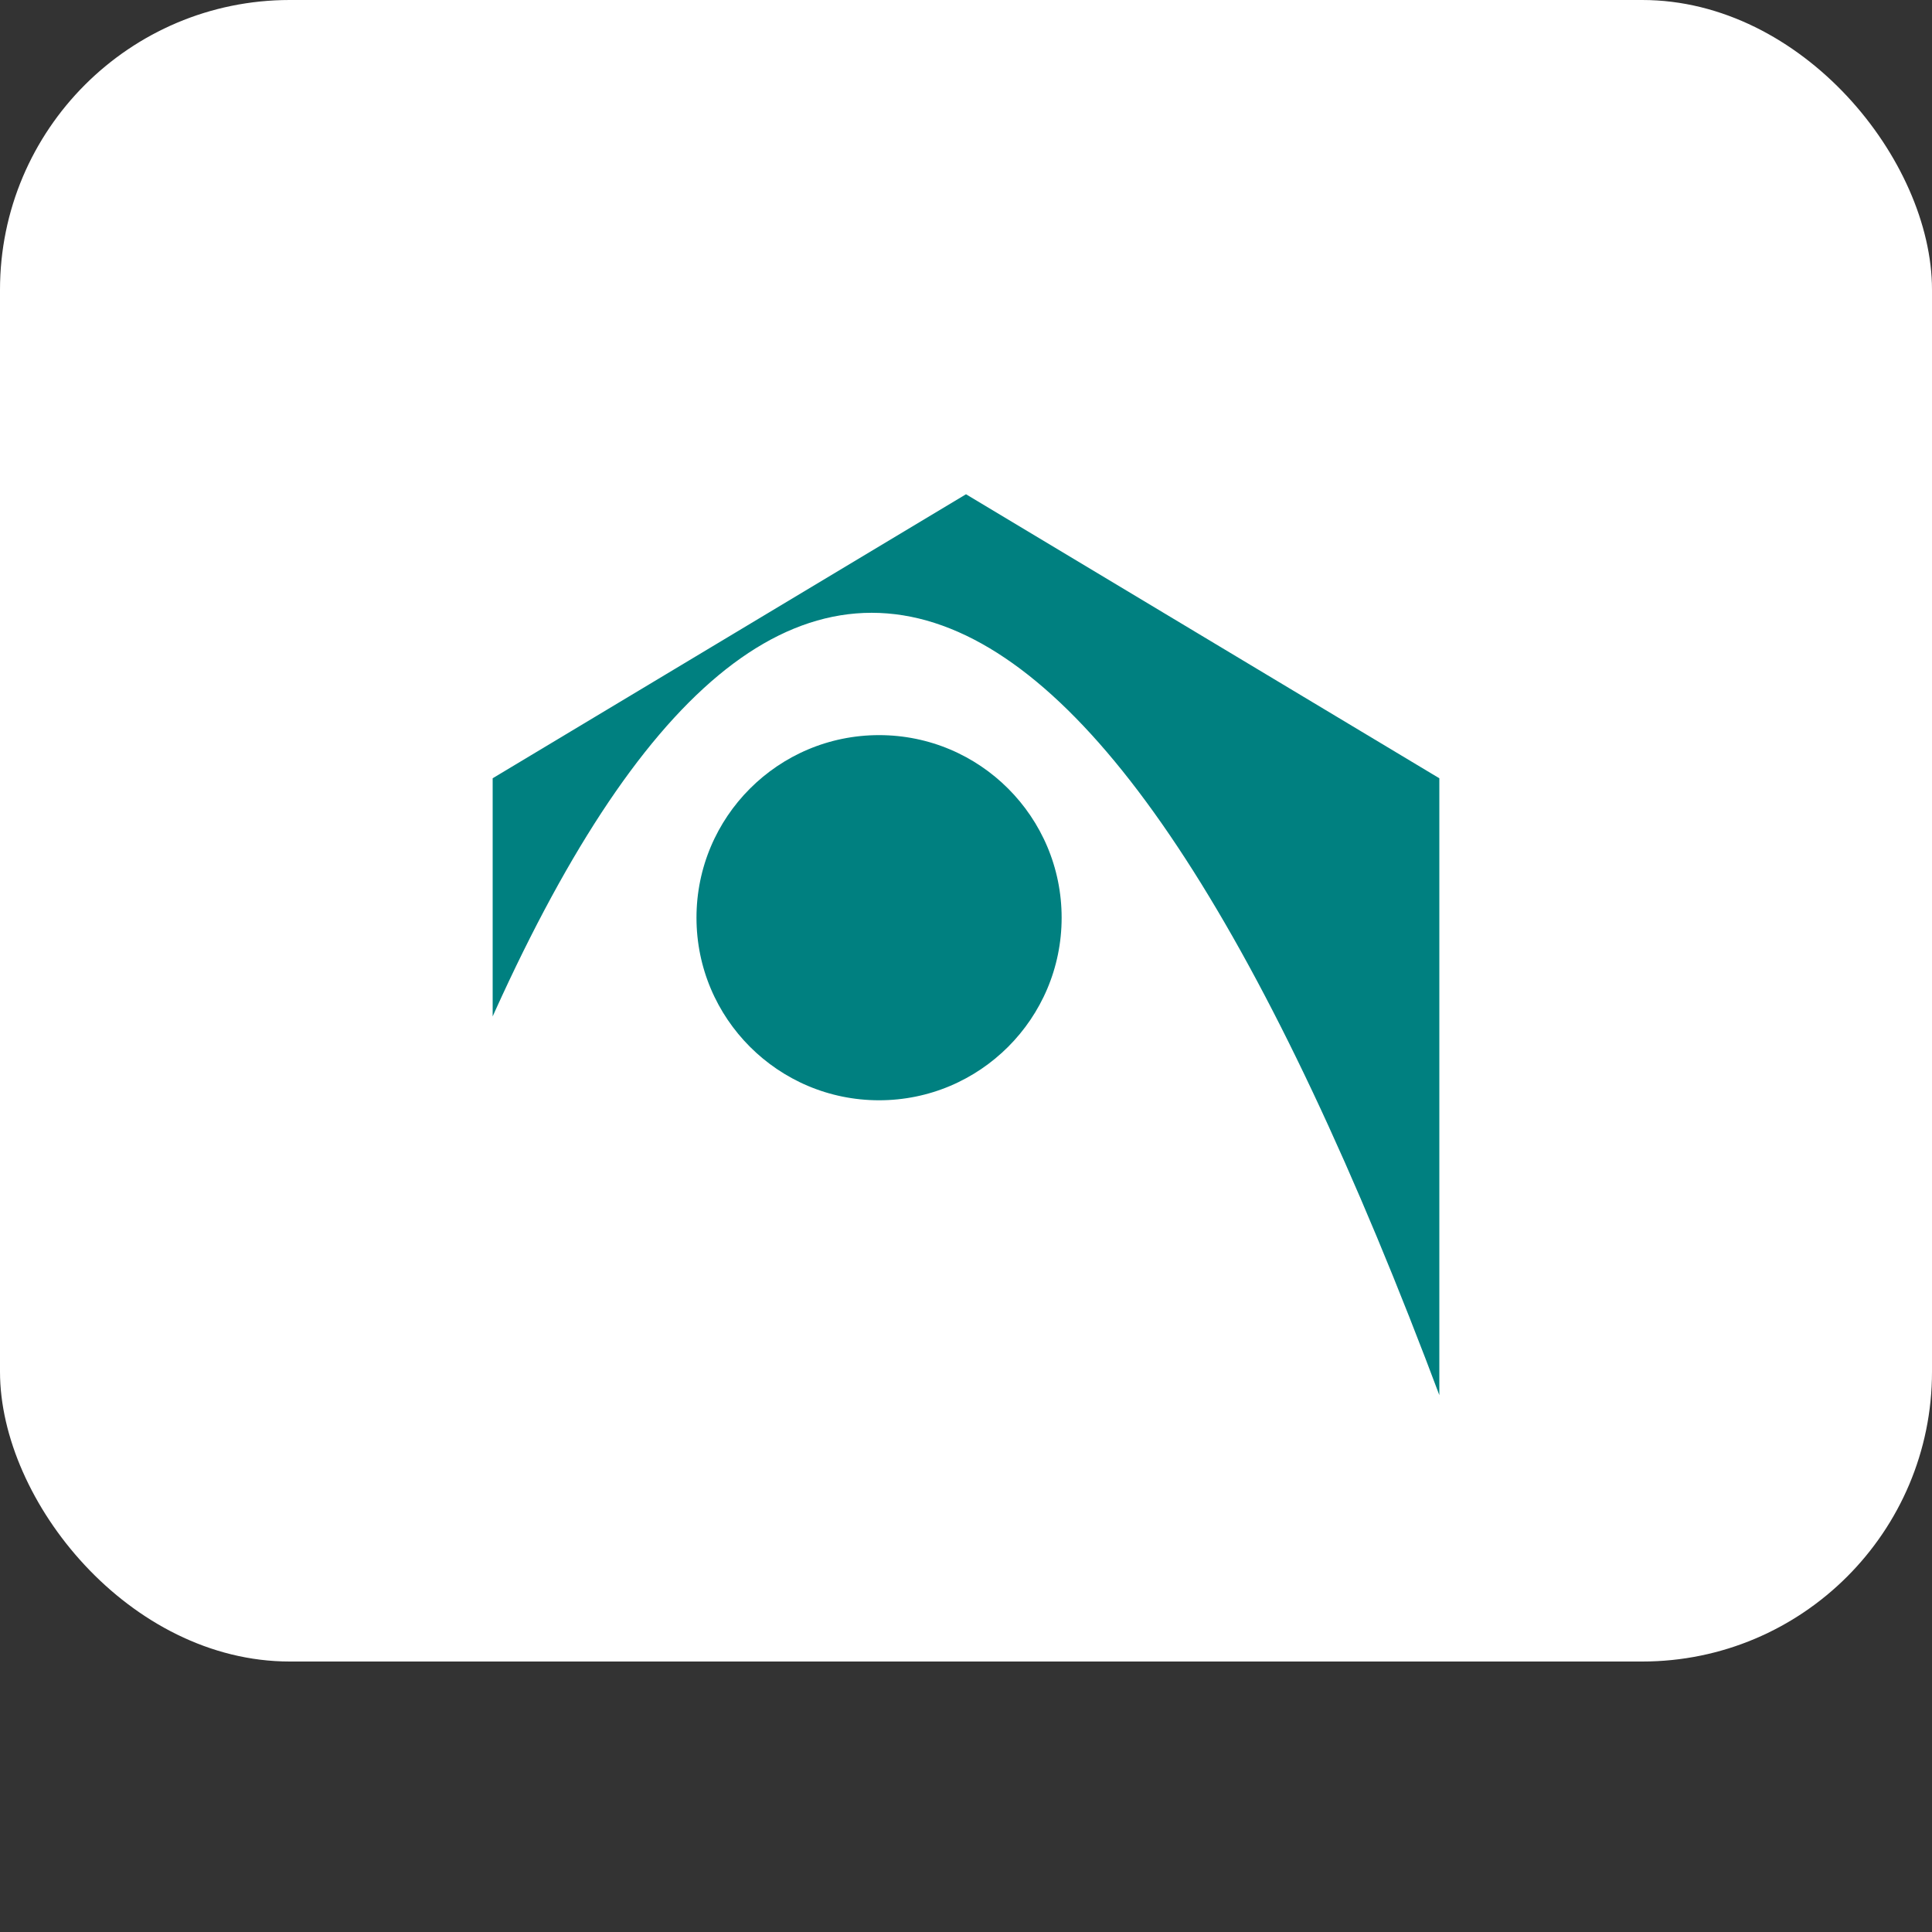 <svg xmlns="http://www.w3.org/2000/svg" viewBox="0 0 100 100">
  <rect x="0" y="0" width="100" height="100" fill="#333333" stroke="none"/>
  <rect width="100" height="86" fill="white" rx="15"/>
  <path 
    d="M25 40 L50 25 L75 40 L75 75 Q48 1 25 55 Z" 
    fill="teal" 
    stroke="white" 
    stroke-width="1"
  />
  
  <circle cx="45.5" cy="47.5" r="10" fill="teal" stroke="white" stroke-width="1.10"/>
</svg>